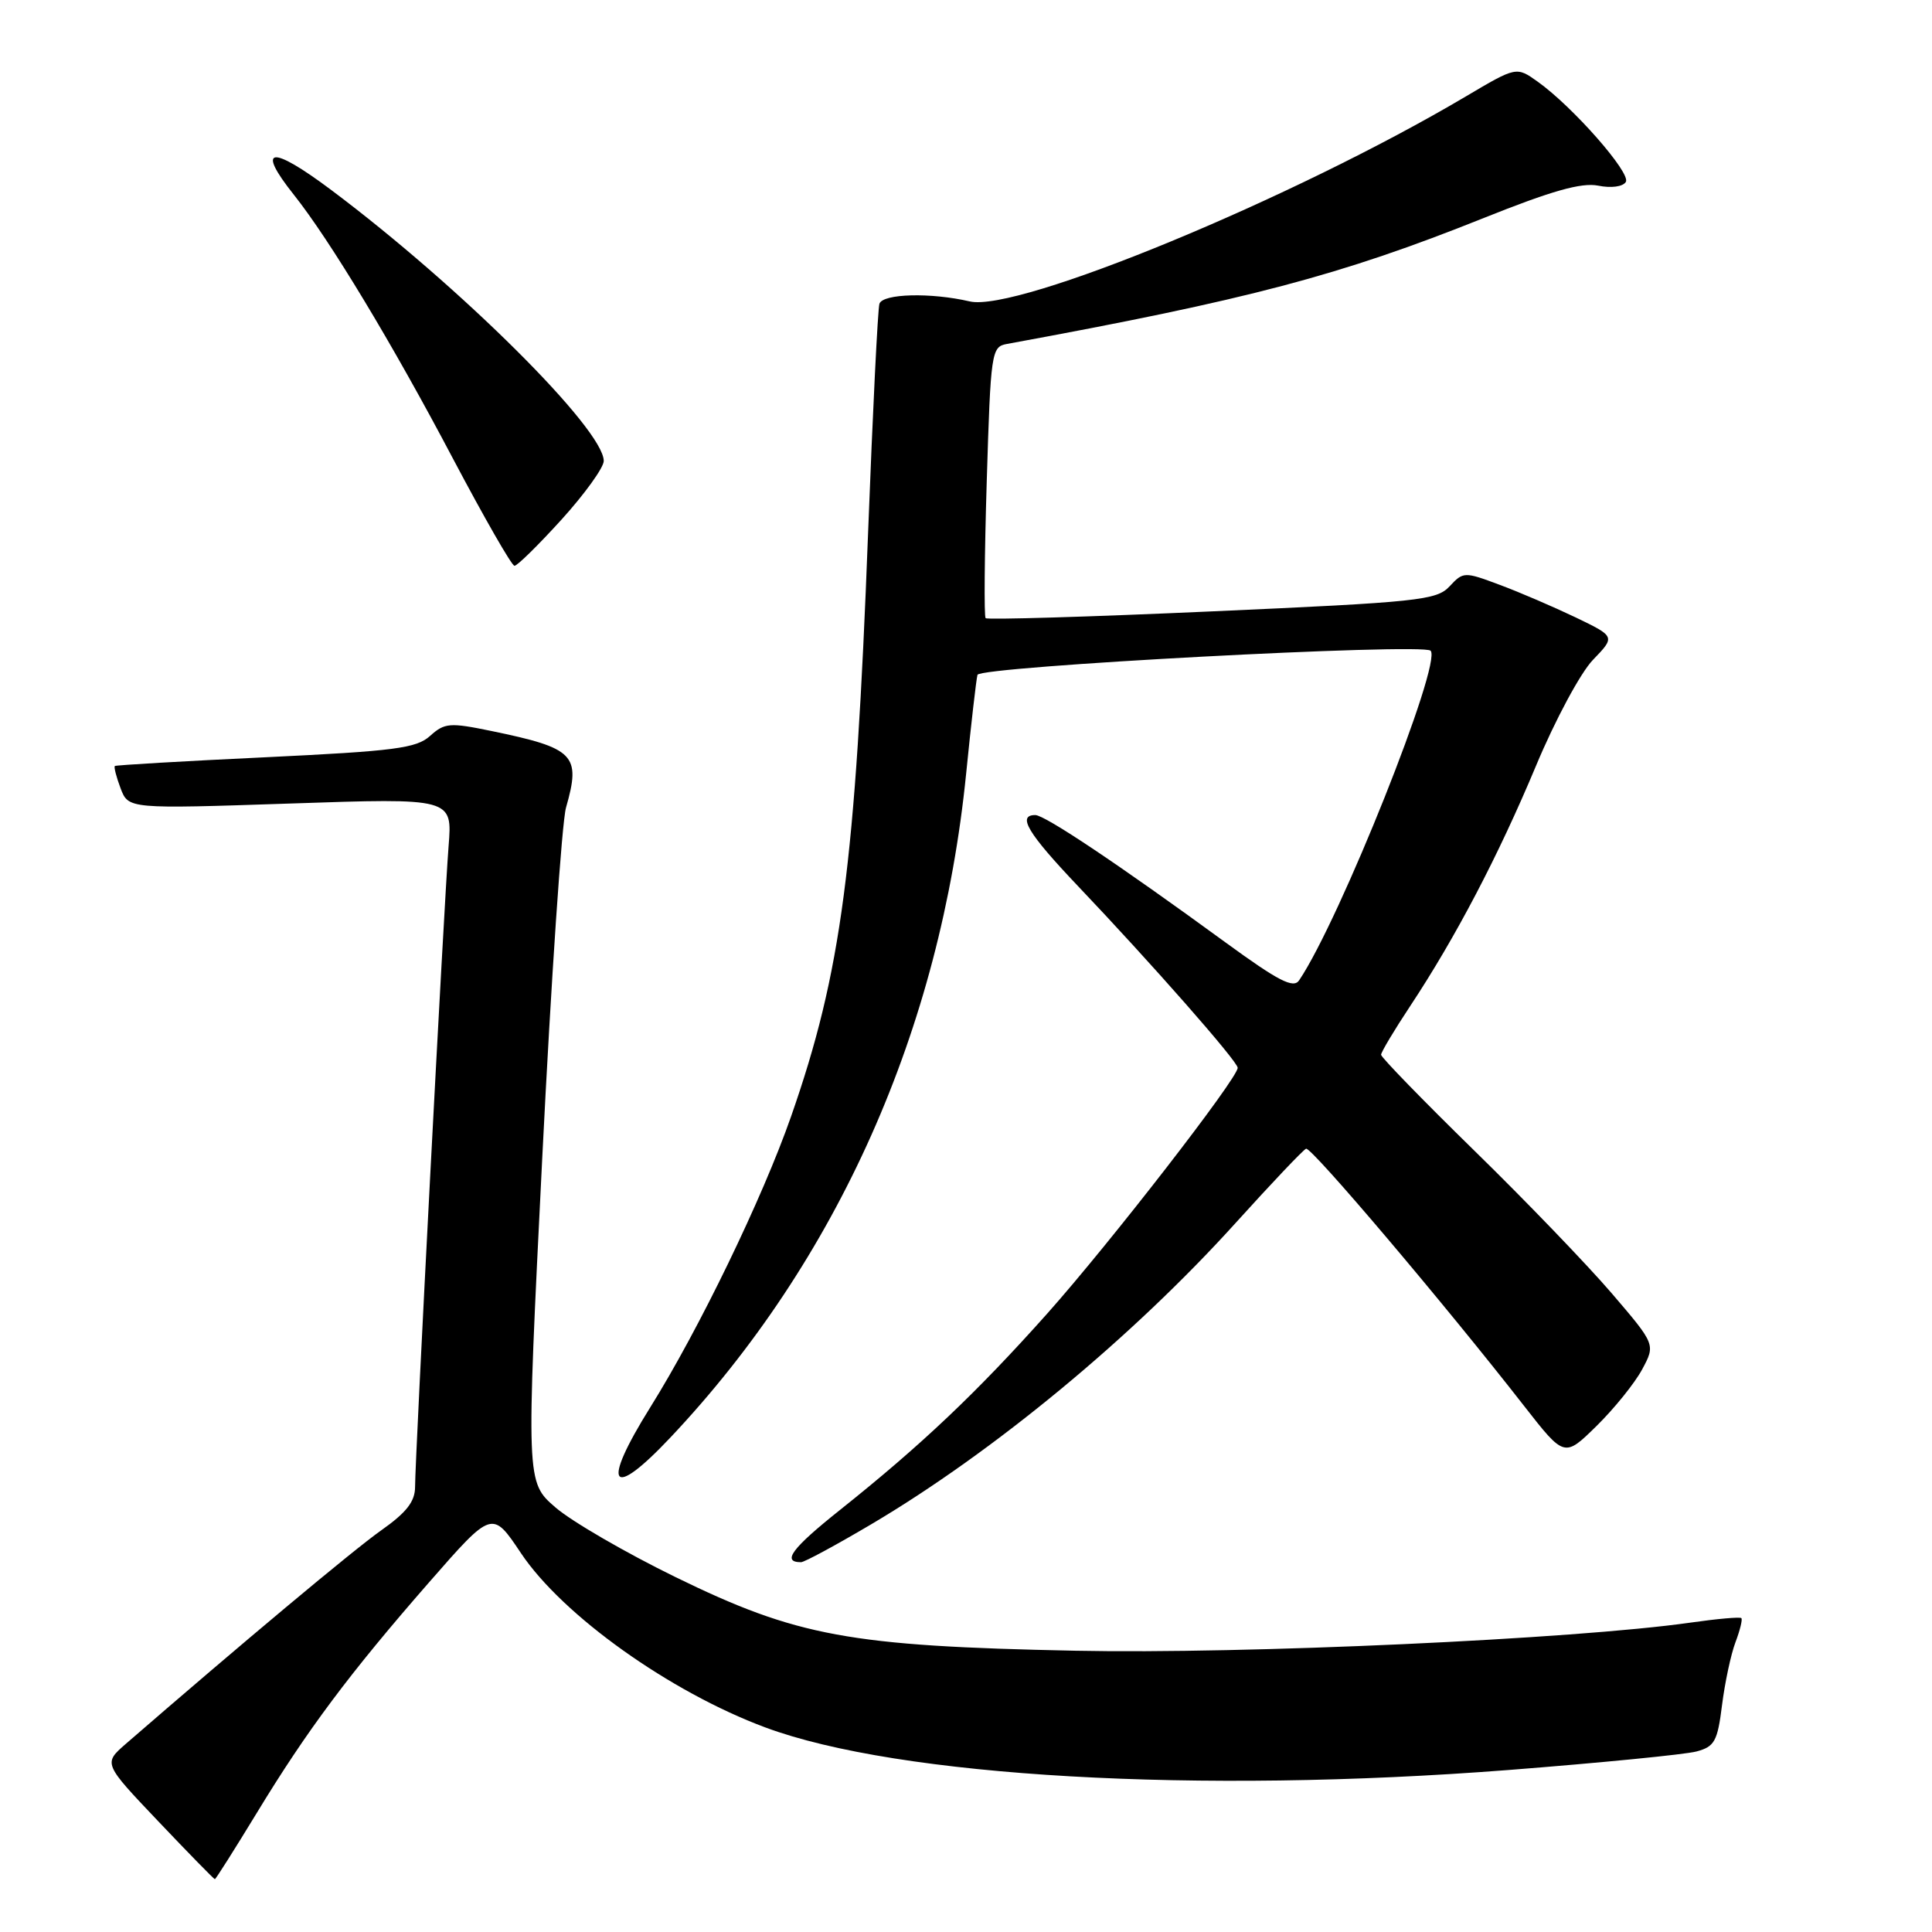 <?xml version="1.0" encoding="UTF-8" standalone="no"?>
<!DOCTYPE svg PUBLIC "-//W3C//DTD SVG 1.1//EN" "http://www.w3.org/Graphics/SVG/1.1/DTD/svg11.dtd" >
<svg xmlns="http://www.w3.org/2000/svg" xmlns:xlink="http://www.w3.org/1999/xlink" version="1.1" viewBox="0 0 256 256">
 <g >
 <path fill="currentColor"
d=" M 34.01 240.25 C 40.70 229.24 46.30 221.75 56.87 209.65 C 65.22 200.10 65.22 200.10 69.03 205.80 C 74.55 214.05 88.77 224.19 101.40 228.89 C 119.05 235.46 158.72 237.73 199.94 234.53 C 212.11 233.58 223.29 232.48 224.79 232.08 C 227.19 231.44 227.58 230.74 228.18 225.92 C 228.56 222.92 229.36 219.18 229.96 217.60 C 230.56 216.02 230.91 214.58 230.74 214.41 C 230.57 214.23 227.52 214.50 223.96 215.01 C 208.57 217.20 164.89 219.19 142.50 218.73 C 112.56 218.12 105.61 216.84 89.52 208.98 C 82.91 205.75 75.75 201.60 73.60 199.74 C 69.71 196.38 69.71 196.38 71.85 153.44 C 73.03 129.82 74.45 108.93 75.00 107.01 C 77.00 100.02 76.15 99.14 65.11 96.86 C 59.59 95.72 58.91 95.78 56.99 97.51 C 55.18 99.15 52.31 99.52 35.20 100.34 C 24.37 100.85 15.37 101.38 15.22 101.50 C 15.07 101.62 15.41 102.95 15.98 104.46 C 17.02 107.19 17.02 107.19 38.49 106.47 C 59.95 105.74 59.95 105.74 59.44 112.12 C 58.85 119.54 55.00 193.15 55.00 197.01 C 55.00 198.96 53.87 200.41 50.51 202.78 C 46.82 205.38 31.87 217.89 16.66 231.08 C 13.69 233.67 13.69 233.67 20.97 241.33 C 24.98 245.55 28.35 249.00 28.47 249.00 C 28.59 249.00 31.08 245.06 34.01 240.25 Z  M 115.40 202.00 C 131.63 192.41 150.07 177.17 163.77 162.00 C 168.49 156.78 172.67 152.37 173.06 152.21 C 173.74 151.92 191.36 172.71 201.97 186.32 C 207.29 193.13 207.29 193.13 211.55 188.95 C 213.89 186.65 216.61 183.28 217.59 181.46 C 219.37 178.15 219.37 178.15 213.52 171.32 C 210.30 167.57 202.12 159.07 195.33 152.44 C 188.55 145.81 183.00 140.10 183.00 139.76 C 183.00 139.42 184.73 136.52 186.85 133.32 C 192.88 124.21 198.54 113.40 203.53 101.47 C 206.06 95.41 209.44 89.12 211.08 87.43 C 214.05 84.35 214.05 84.35 208.78 81.81 C 205.87 80.42 201.35 78.47 198.71 77.49 C 194.03 75.74 193.89 75.74 192.07 77.70 C 190.35 79.54 187.96 79.79 160.60 81.01 C 144.32 81.74 130.82 82.14 130.60 81.91 C 130.38 81.69 130.45 73.50 130.75 63.73 C 131.27 46.67 131.37 45.95 133.40 45.58 C 165.47 39.70 177.57 36.50 196.52 28.92 C 205.60 25.28 209.55 24.16 211.77 24.60 C 213.49 24.95 215.04 24.74 215.43 24.11 C 216.15 22.95 208.41 14.14 203.75 10.82 C 200.93 8.81 200.93 8.81 194.21 12.79 C 171.33 26.33 134.82 41.41 128.50 39.94 C 123.35 38.74 116.97 38.90 116.53 40.25 C 116.31 40.94 115.64 54.55 115.03 70.50 C 113.35 114.74 111.49 128.85 104.82 147.94 C 101.03 158.78 92.62 176.15 86.15 186.50 C 79.61 196.97 80.90 198.89 88.83 190.48 C 111.00 166.98 124.62 136.41 128.02 102.50 C 128.68 95.90 129.36 90.01 129.52 89.42 C 129.81 88.31 188.52 85.18 189.56 86.22 C 191.14 87.80 177.53 121.93 172.14 129.90 C 171.39 131.02 169.41 130.00 162.35 124.85 C 148.20 114.52 138.45 108.00 137.18 108.00 C 134.74 108.00 136.20 110.42 142.79 117.36 C 152.56 127.63 164.00 140.64 164.00 141.49 C 164.00 142.89 147.08 164.72 138.76 174.06 C 129.43 184.52 122.09 191.48 111.31 200.07 C 104.92 205.16 103.55 207.00 106.14 207.00 C 106.58 207.00 110.75 204.75 115.40 202.00 Z  M 74.42 68.83 C 77.49 65.44 80.00 61.95 80.00 61.08 C 80.00 56.89 61.05 38.04 43.91 25.19 C 35.88 19.17 33.86 19.43 38.94 25.81 C 43.71 31.81 52.03 45.60 60.02 60.77 C 64.14 68.56 67.80 74.96 68.17 74.97 C 68.53 74.99 71.34 72.22 74.42 68.83 Z "/>
</g>
</svg>